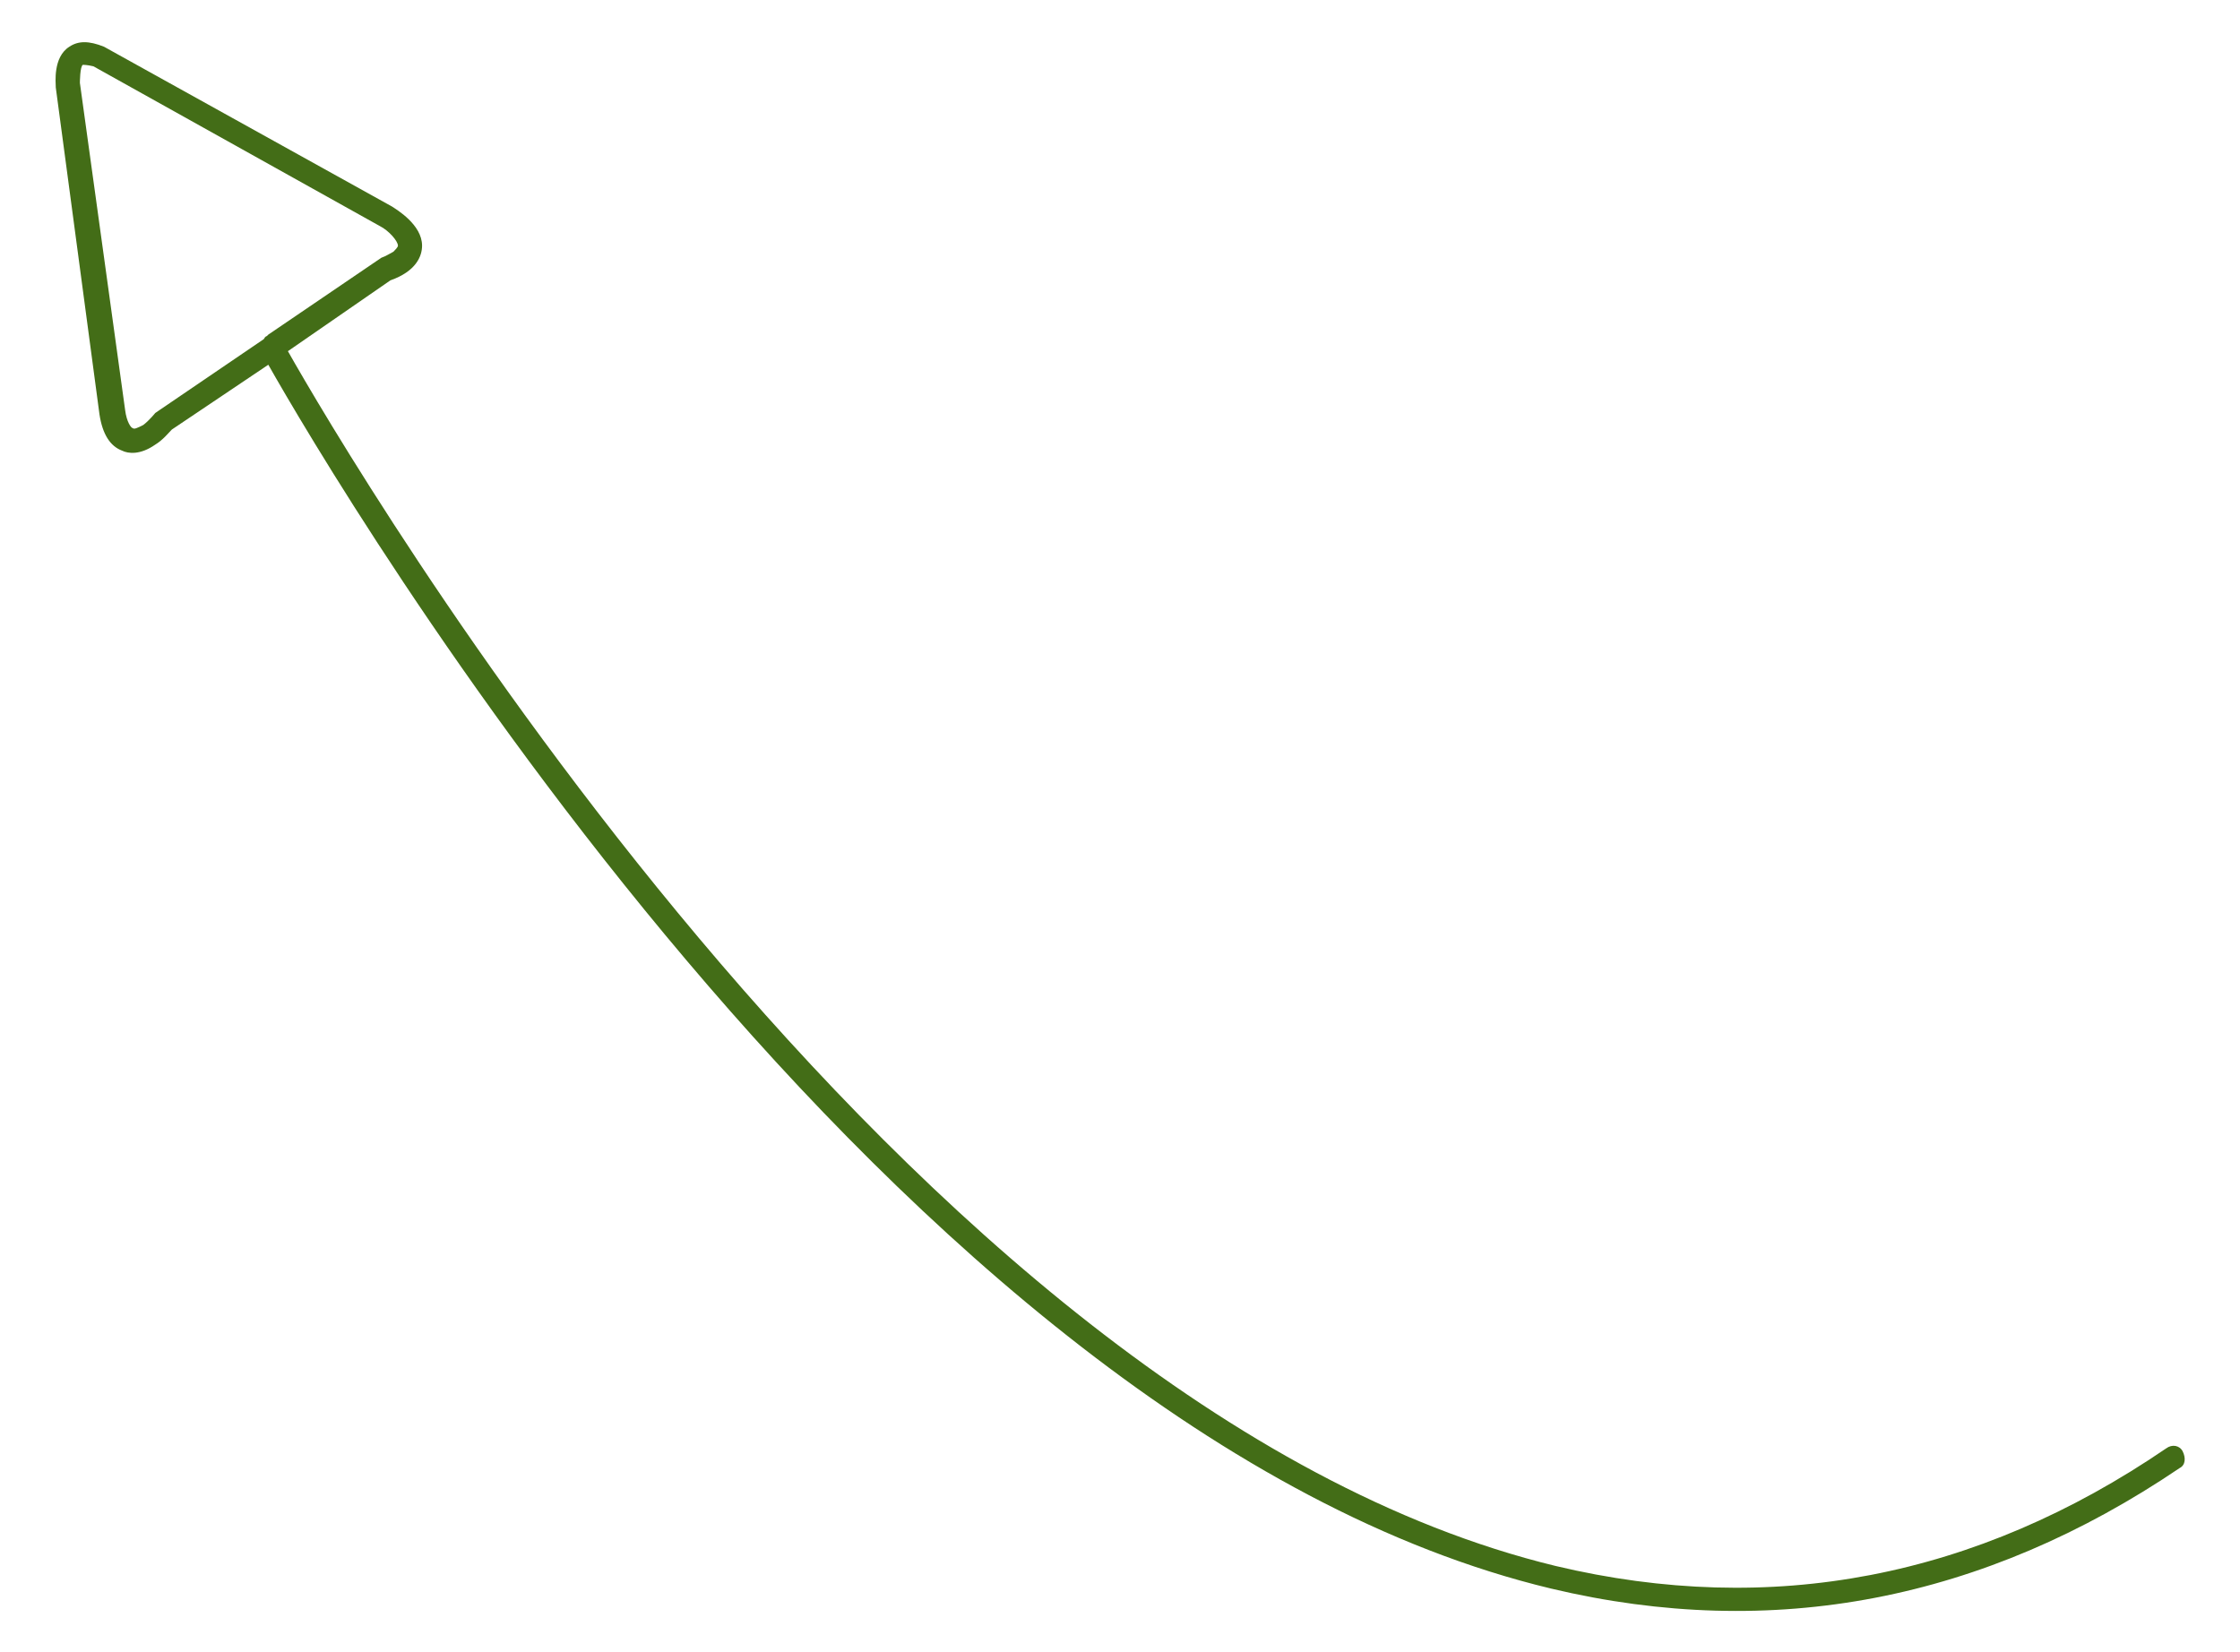 <?xml version="1.0" encoding="UTF-8"?>
<svg id="Camada_1" data-name="Camada 1" xmlns="http://www.w3.org/2000/svg" viewBox="0 0 14.86 10.96">
  <defs>
    <style>
      .cls-1 {
        fill: #436d17;
        stroke-width: 0px;
      }
    </style>
  </defs>
  <path class="cls-1" d="m1.77,2.23s0,0,0,0c0,0-.01,0-.02.02l-.72.49s-.04.05-.08.08c-.04.02-.06.03-.07.02-.01,0-.04-.04-.05-.12L.53.55s0-.11.02-.12c0,0,.03,0,.07.01l1.9,1.06c.06.03.12.1.12.13,0,.01-.02.03-.03.04-.02.01-.05.03-.08.04h0s-.75.51-.75.51Zm-.74.72c.05-.03.09-.08.11-.1l.64-.43c.43.76,4.13,7.07,8.51,8.12,1.47.35,2.87.08,4.17-.8.04-.02.04-.07.02-.11-.02-.04-.07-.05-.11-.02-1.26.86-2.62,1.12-4.05.78C5.99,9.34,2.3,3.02,1.91,2.33l.68-.47c.17-.06.21-.16.21-.23,0-.14-.17-.24-.2-.26L.69.31c-.1-.04-.17-.04-.23,0-.11.07-.09.24-.09.27l.29,2.17c.02.13.07.21.15.24.04.02.12.03.22-.04Z"/>
</svg>